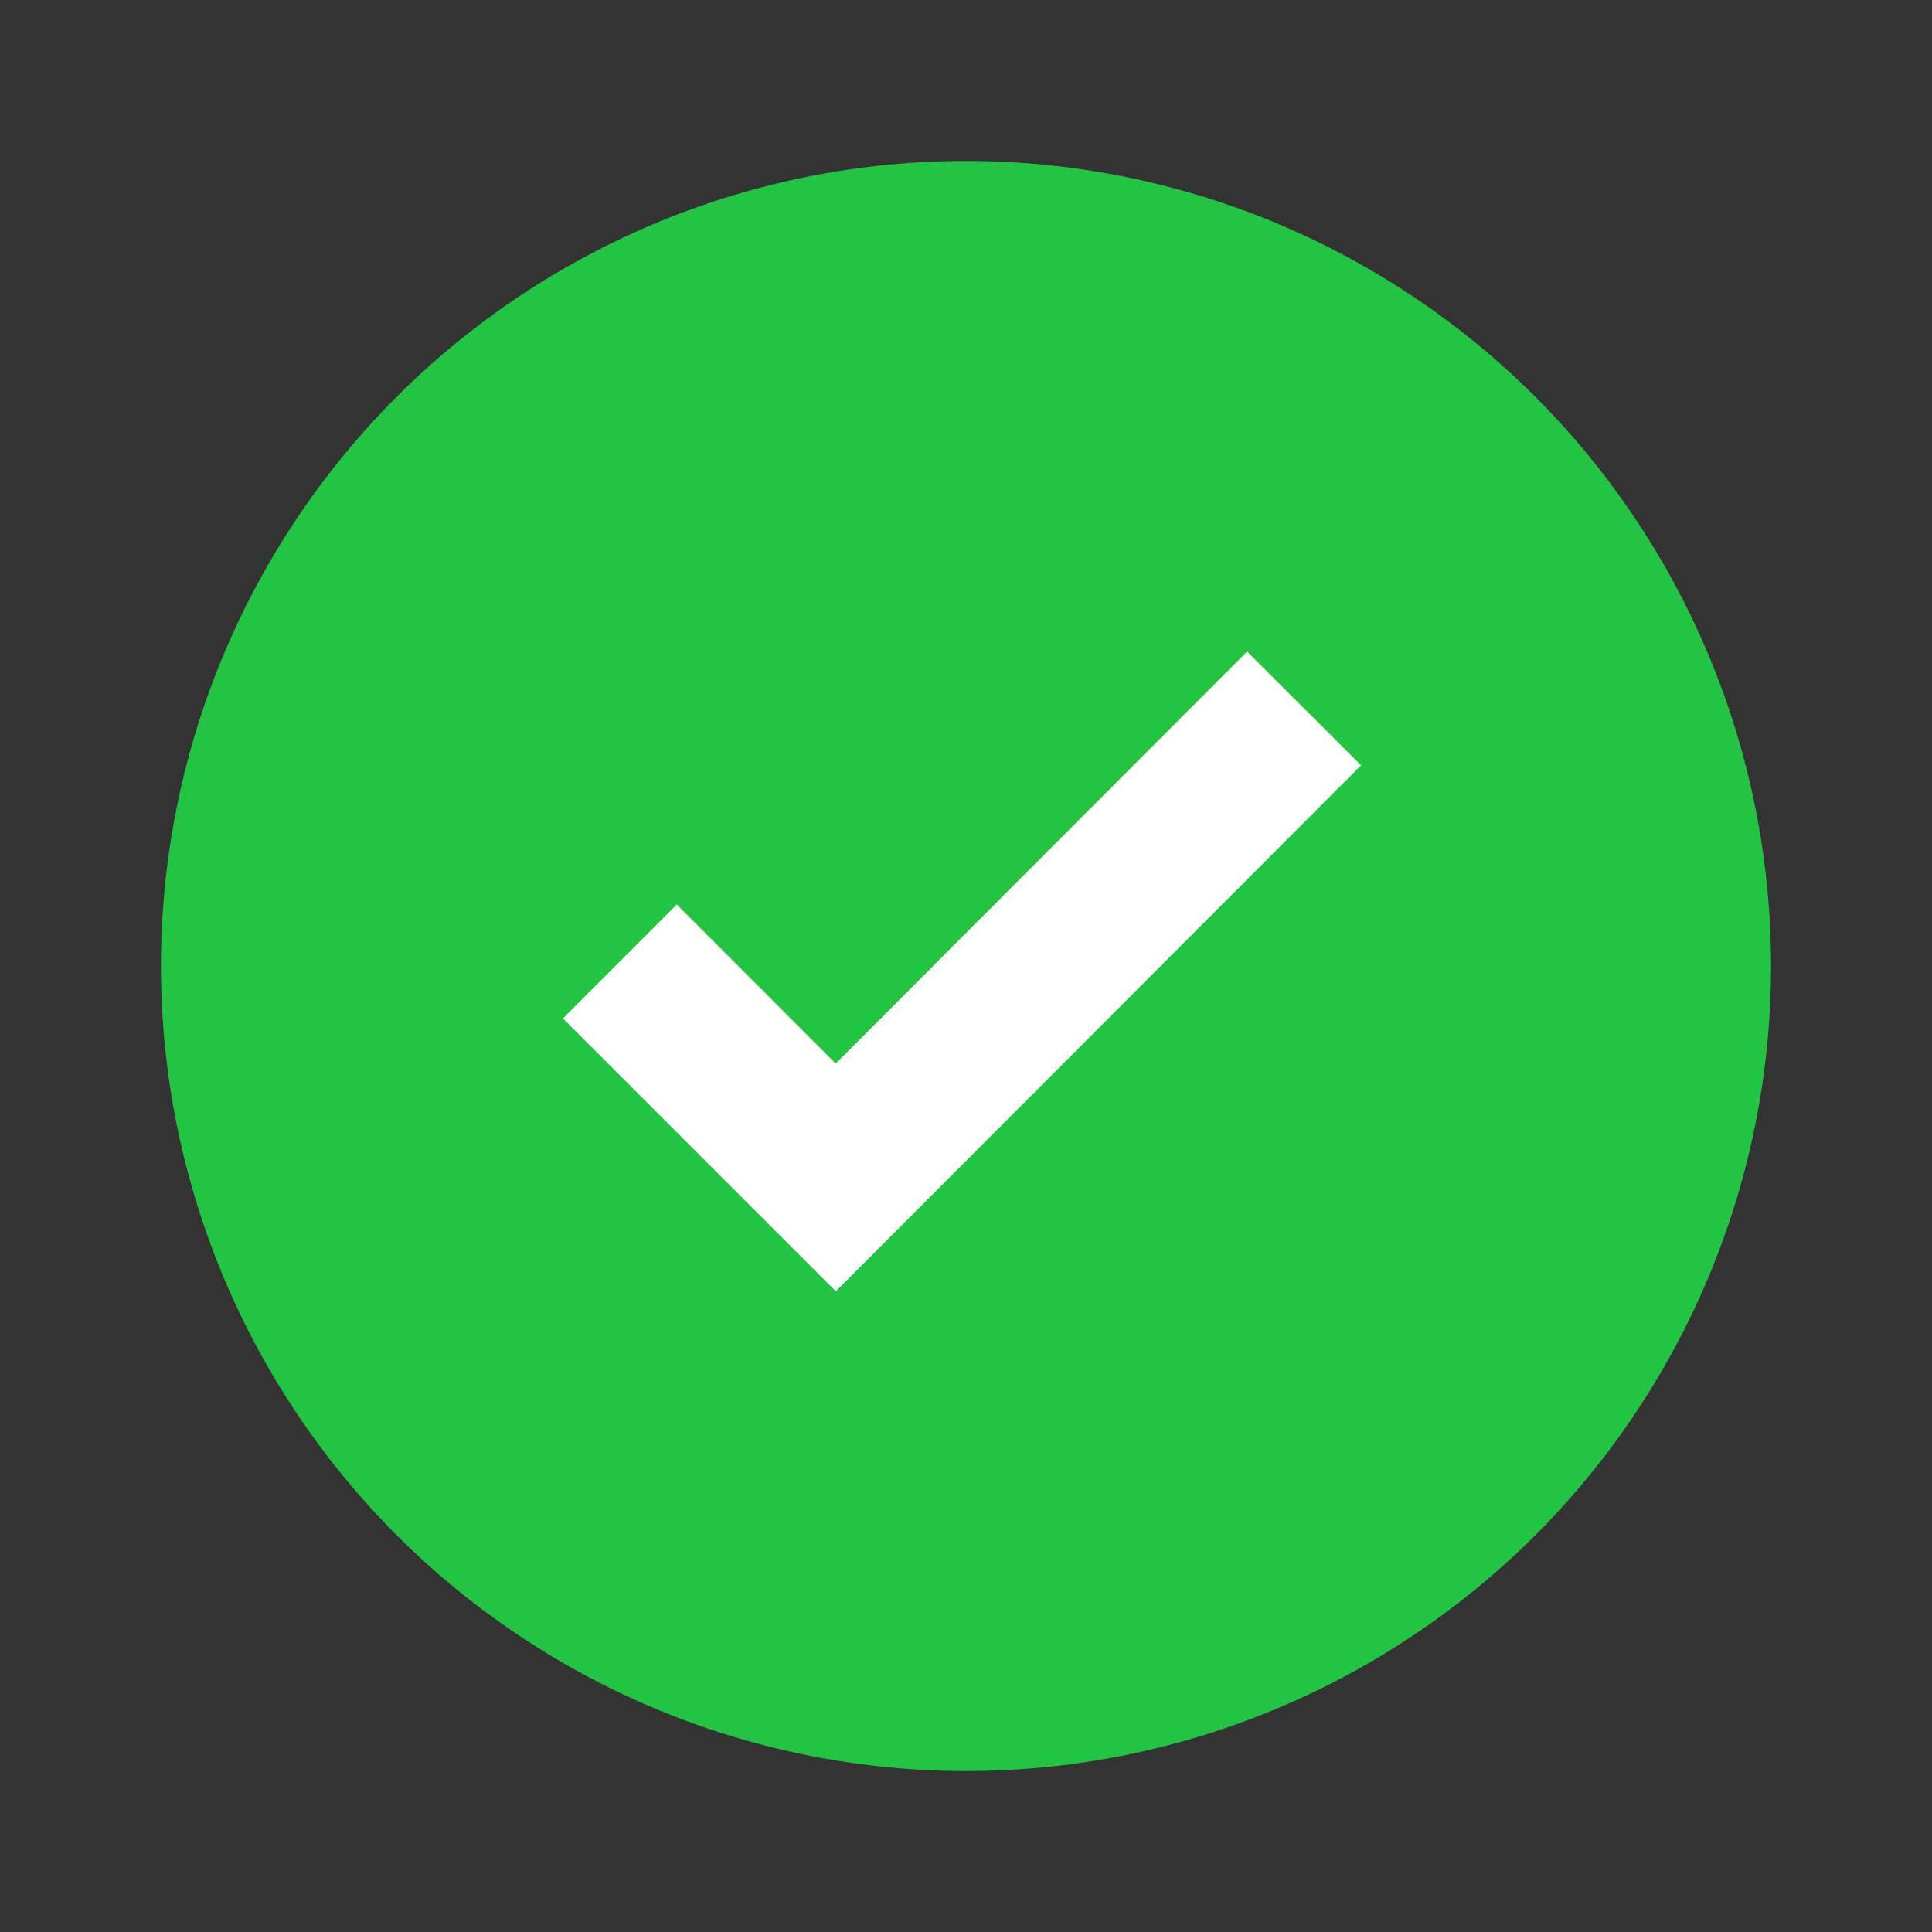 <?xml version="1.0" encoding="UTF-8"?>
<svg width="16px" height="16px" viewBox="0 0 16 16" version="1.1" xmlns="http://www.w3.org/2000/svg" xmlns:xlink="http://www.w3.org/1999/xlink">
    <rect x="0" y="0" width="16" height="16" fill="#333333" stroke="none"/>
    <title>icon_toast_check</title>
    <g id="01-首页" stroke="none" stroke-width="1" fill="none" fill-rule="evenodd">
        <g id="02.1-线上抽奖-创建抽奖活动1" transform="translate(-619, -3215)">
            <g id="编组备份-4" transform="translate(226, 2565)">
                <g id="编组-3" transform="translate(204, 648)">
                    <g id="icon_toast_check" transform="translate(189, 2)">
                        <rect id="01_PC/01_Basic/19_check-circle" x="0" y="0" width="16" height="16"></rect>
                        <circle id="Oval-2" fill="#23C343" cx="8" cy="8" r="6.667"></circle>
                        <polygon id="Path-2" fill="#FFFFFF" points="6.921 8.808 10.328 5.396 11.272 6.338 6.922 10.694 4.662 8.434 5.605 7.491"></polygon>
                    </g>
                </g>
            </g>
        </g>
    </g>
</svg>